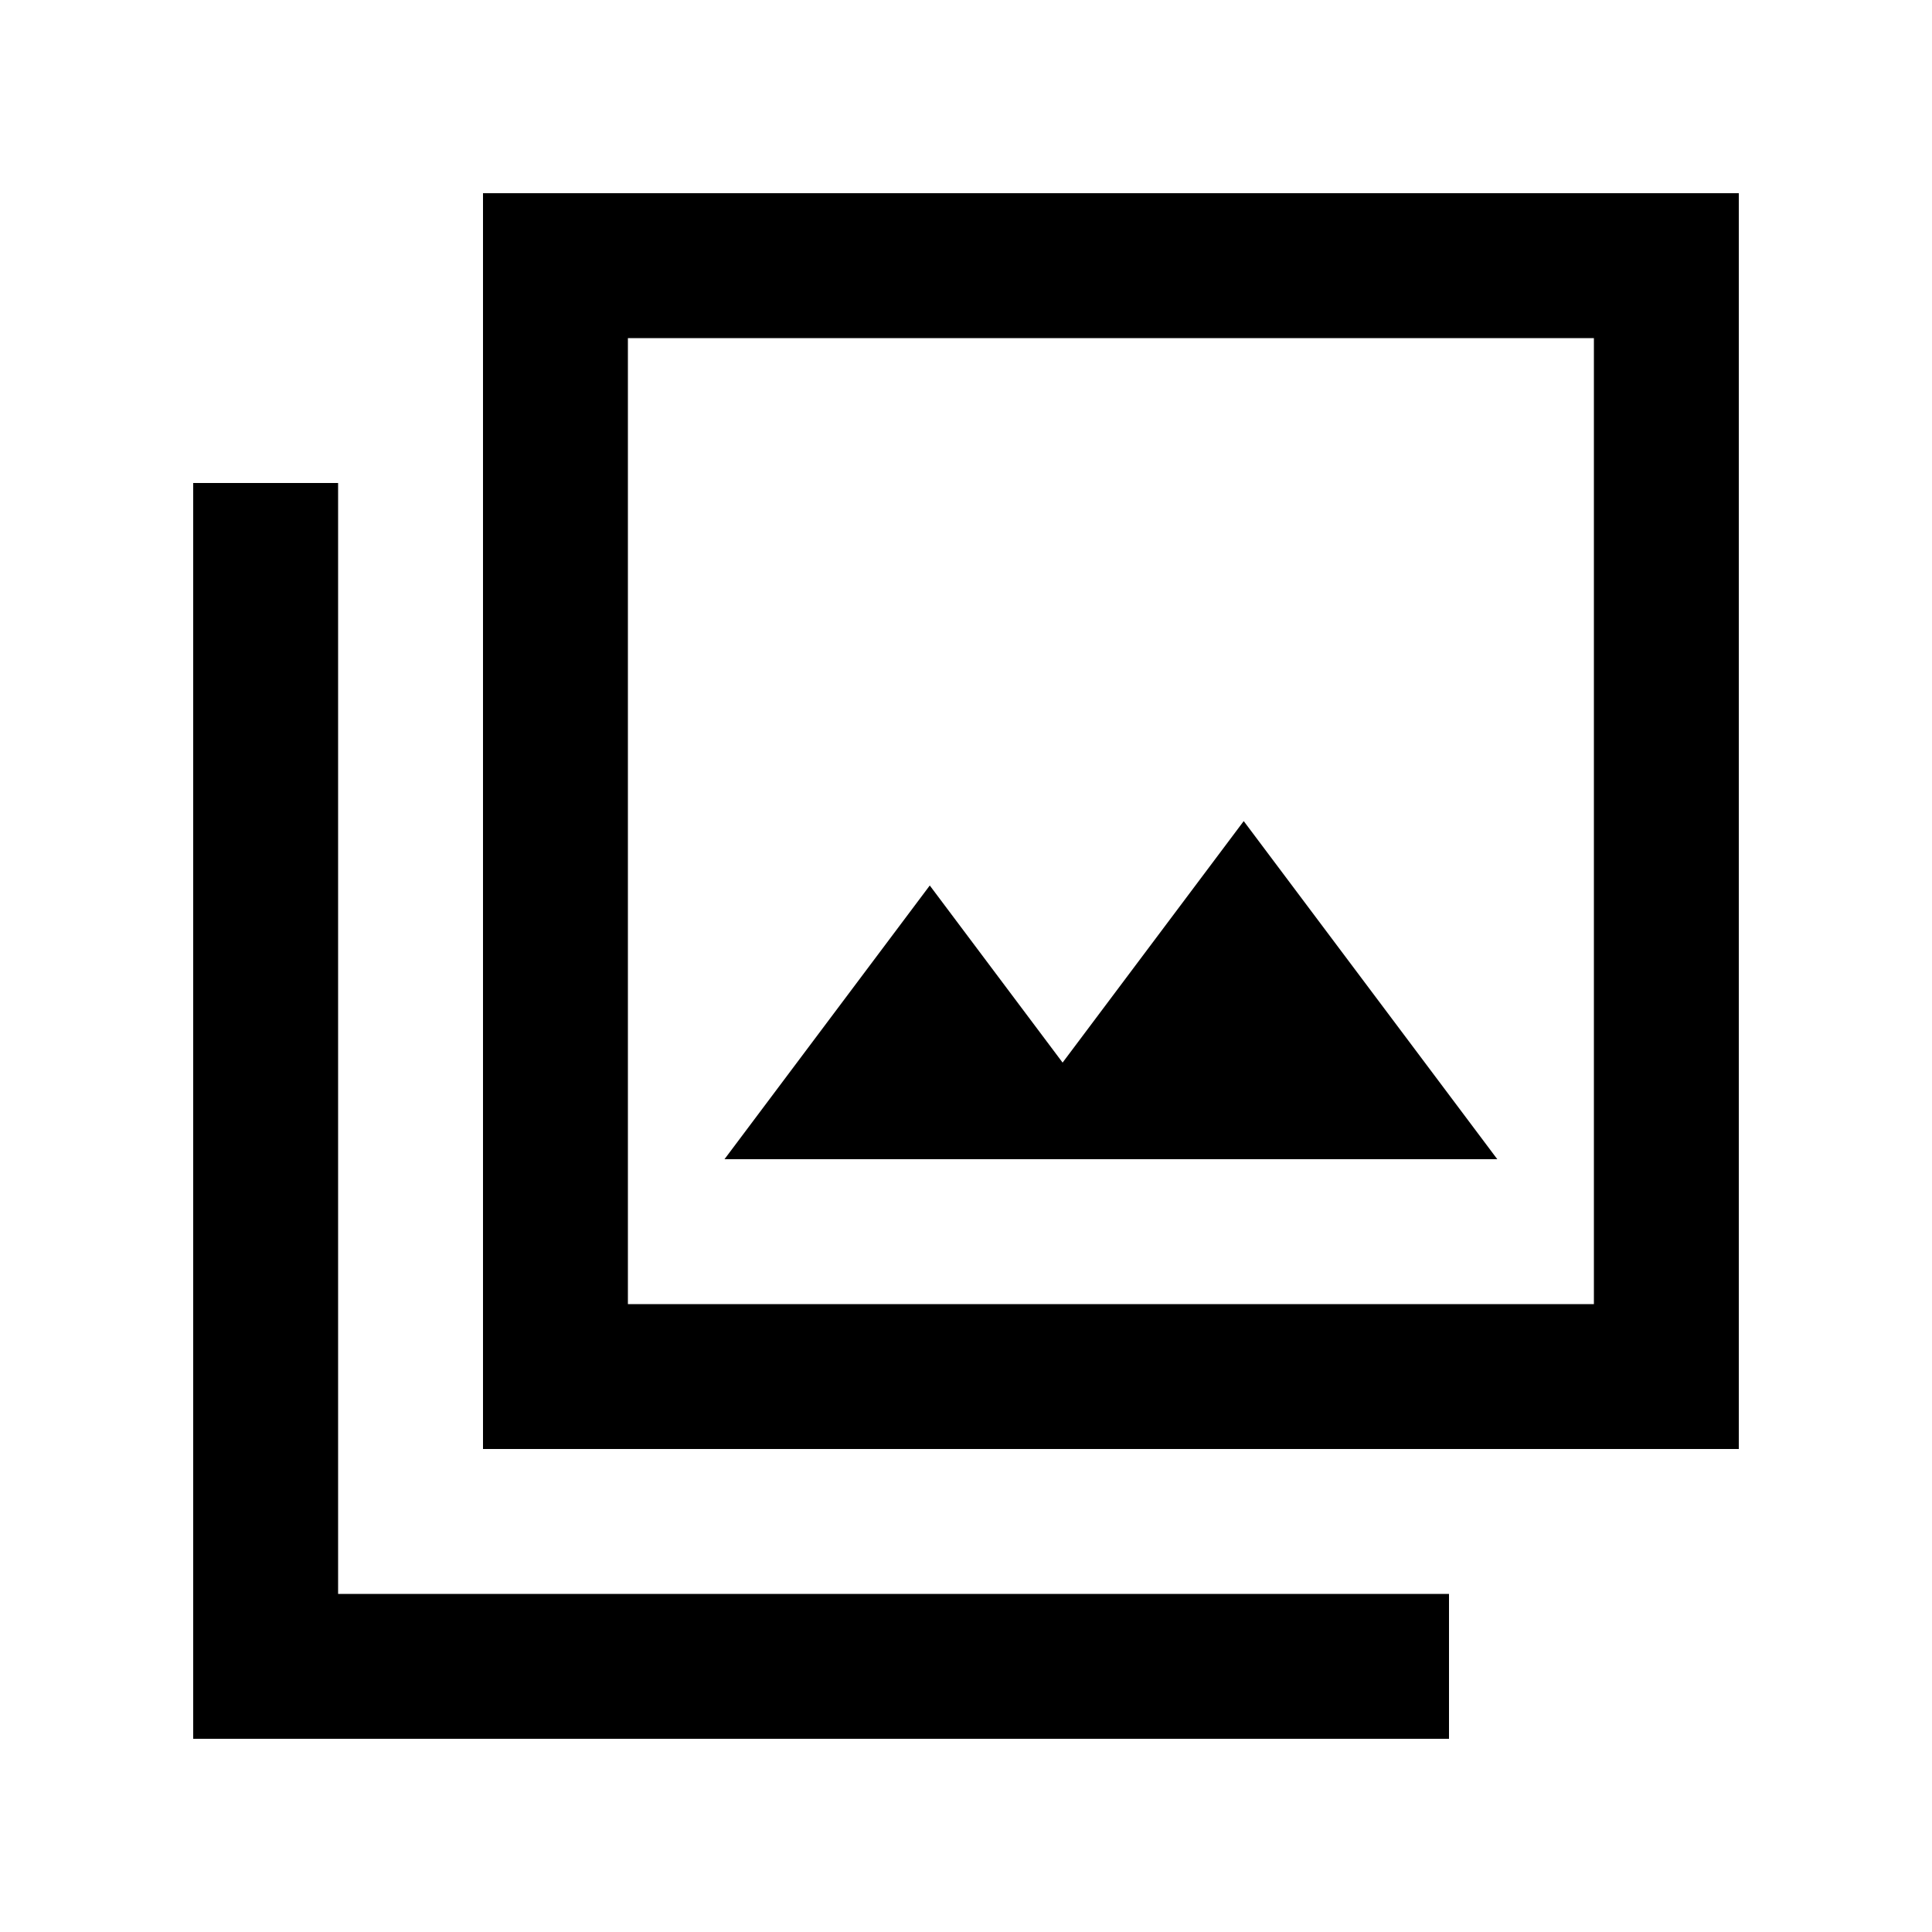 <svg xmlns="http://www.w3.org/2000/svg" height="20" viewBox="0 -960 960 960" width="20"><path d="M360-384h384L618-552l-90 120-66-88-102 136ZM240-240v-624h624v624H240Zm72-72h480v-480H312v480ZM96-96v-624h72v552h552v72H96Zm216-696v480-480Z"/></svg>
